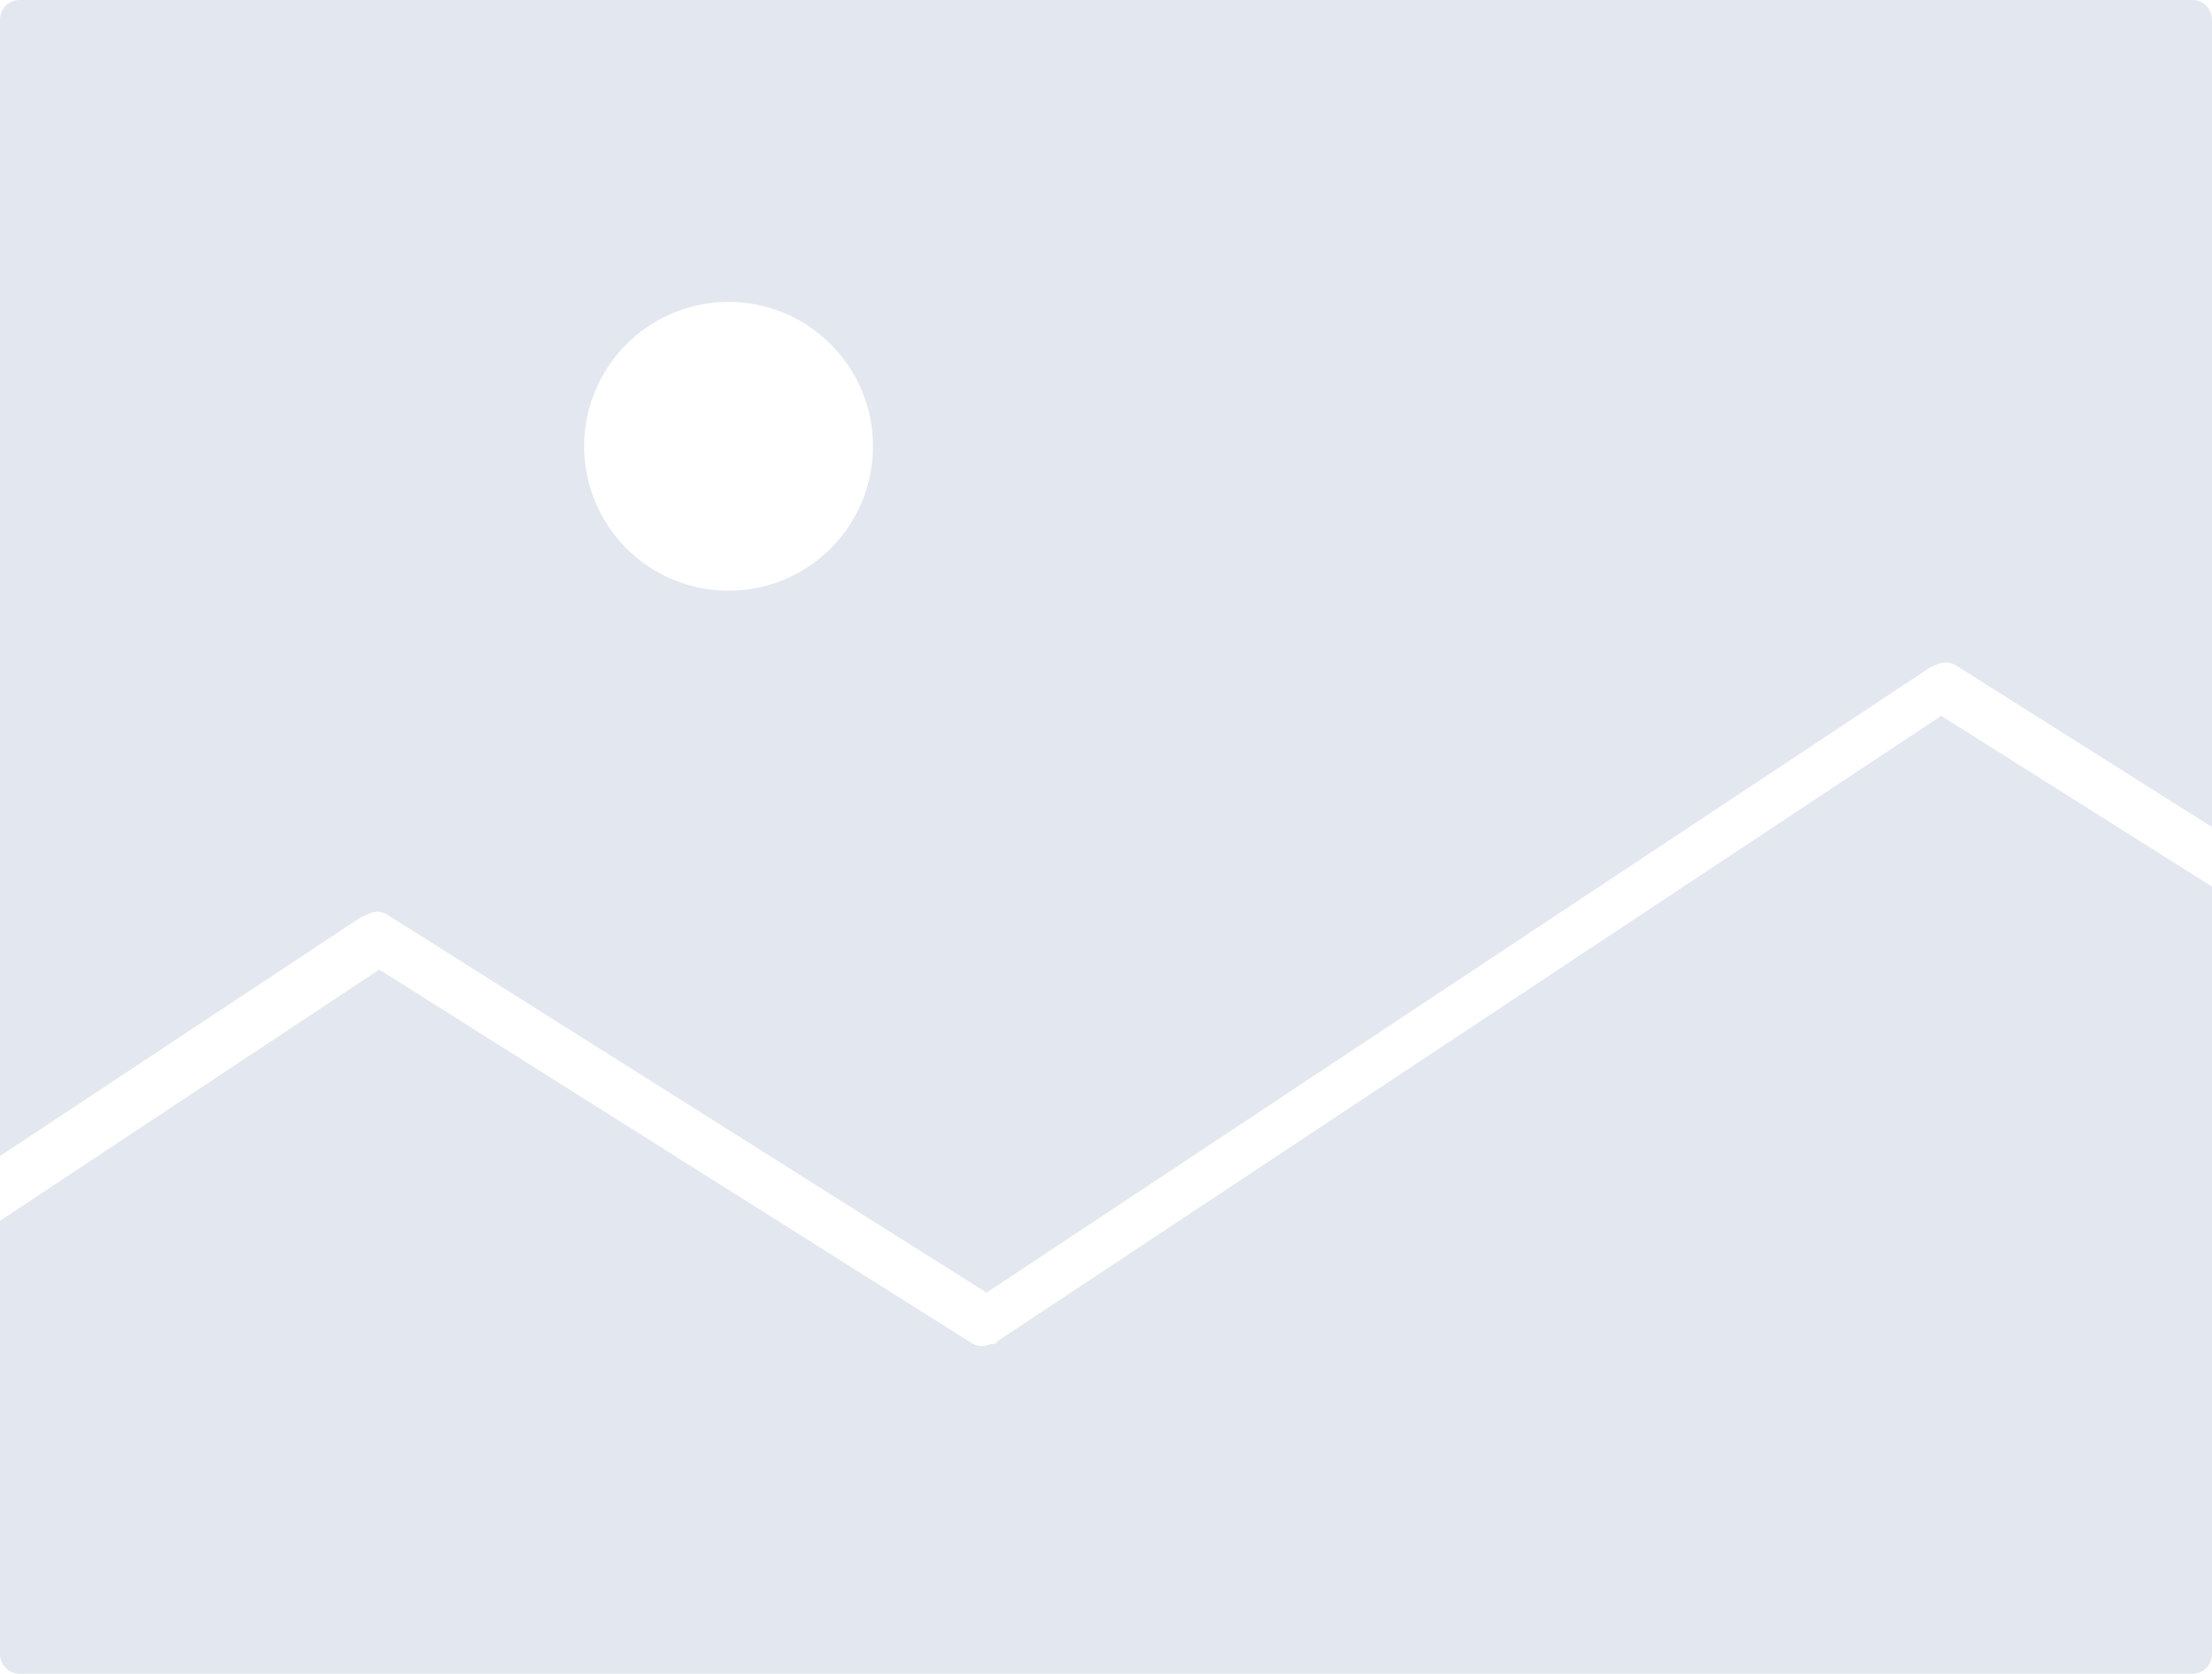 <svg xmlns="http://www.w3.org/2000/svg" viewBox="0 0 337 255"><defs><style>.cls-1{fill:#e3e7ef}</style></defs><g id="Layer_2" data-name="Layer 2"><g id="Layer_1-2" data-name="Layer 1"><path class="cls-1" d="M334 0H3a3 3 0 0 0-3 3v173.13l55-36.41.72-.24a3.12 3.12 0 0 1 1.07-.48 3 3 0 0 1 2.26.39l91.25 57.55L294 101.72a2.93 2.93 0 0 1 1-.41 2.74 2.74 0 0 1 .78-.3 3 3 0 0 1 2.26.39L337 126V3a3 3 0 0 0-3-3zM111 90a22 22 0 1 1 22-22 22 22 0 0 1-22 22z"/><path class="cls-1" d="M337 135.08V252a3 3 0 0 1-3 3H3a3 3 0 0 1-3-3v-66l57.78-38.28L148 204.61a3 3 0 0 0 2.26.39 2.69 2.69 0 0 0 .65-.24 1 1 0 0 0 1.14-.48l143.7-95.22z"/></g></g></svg>